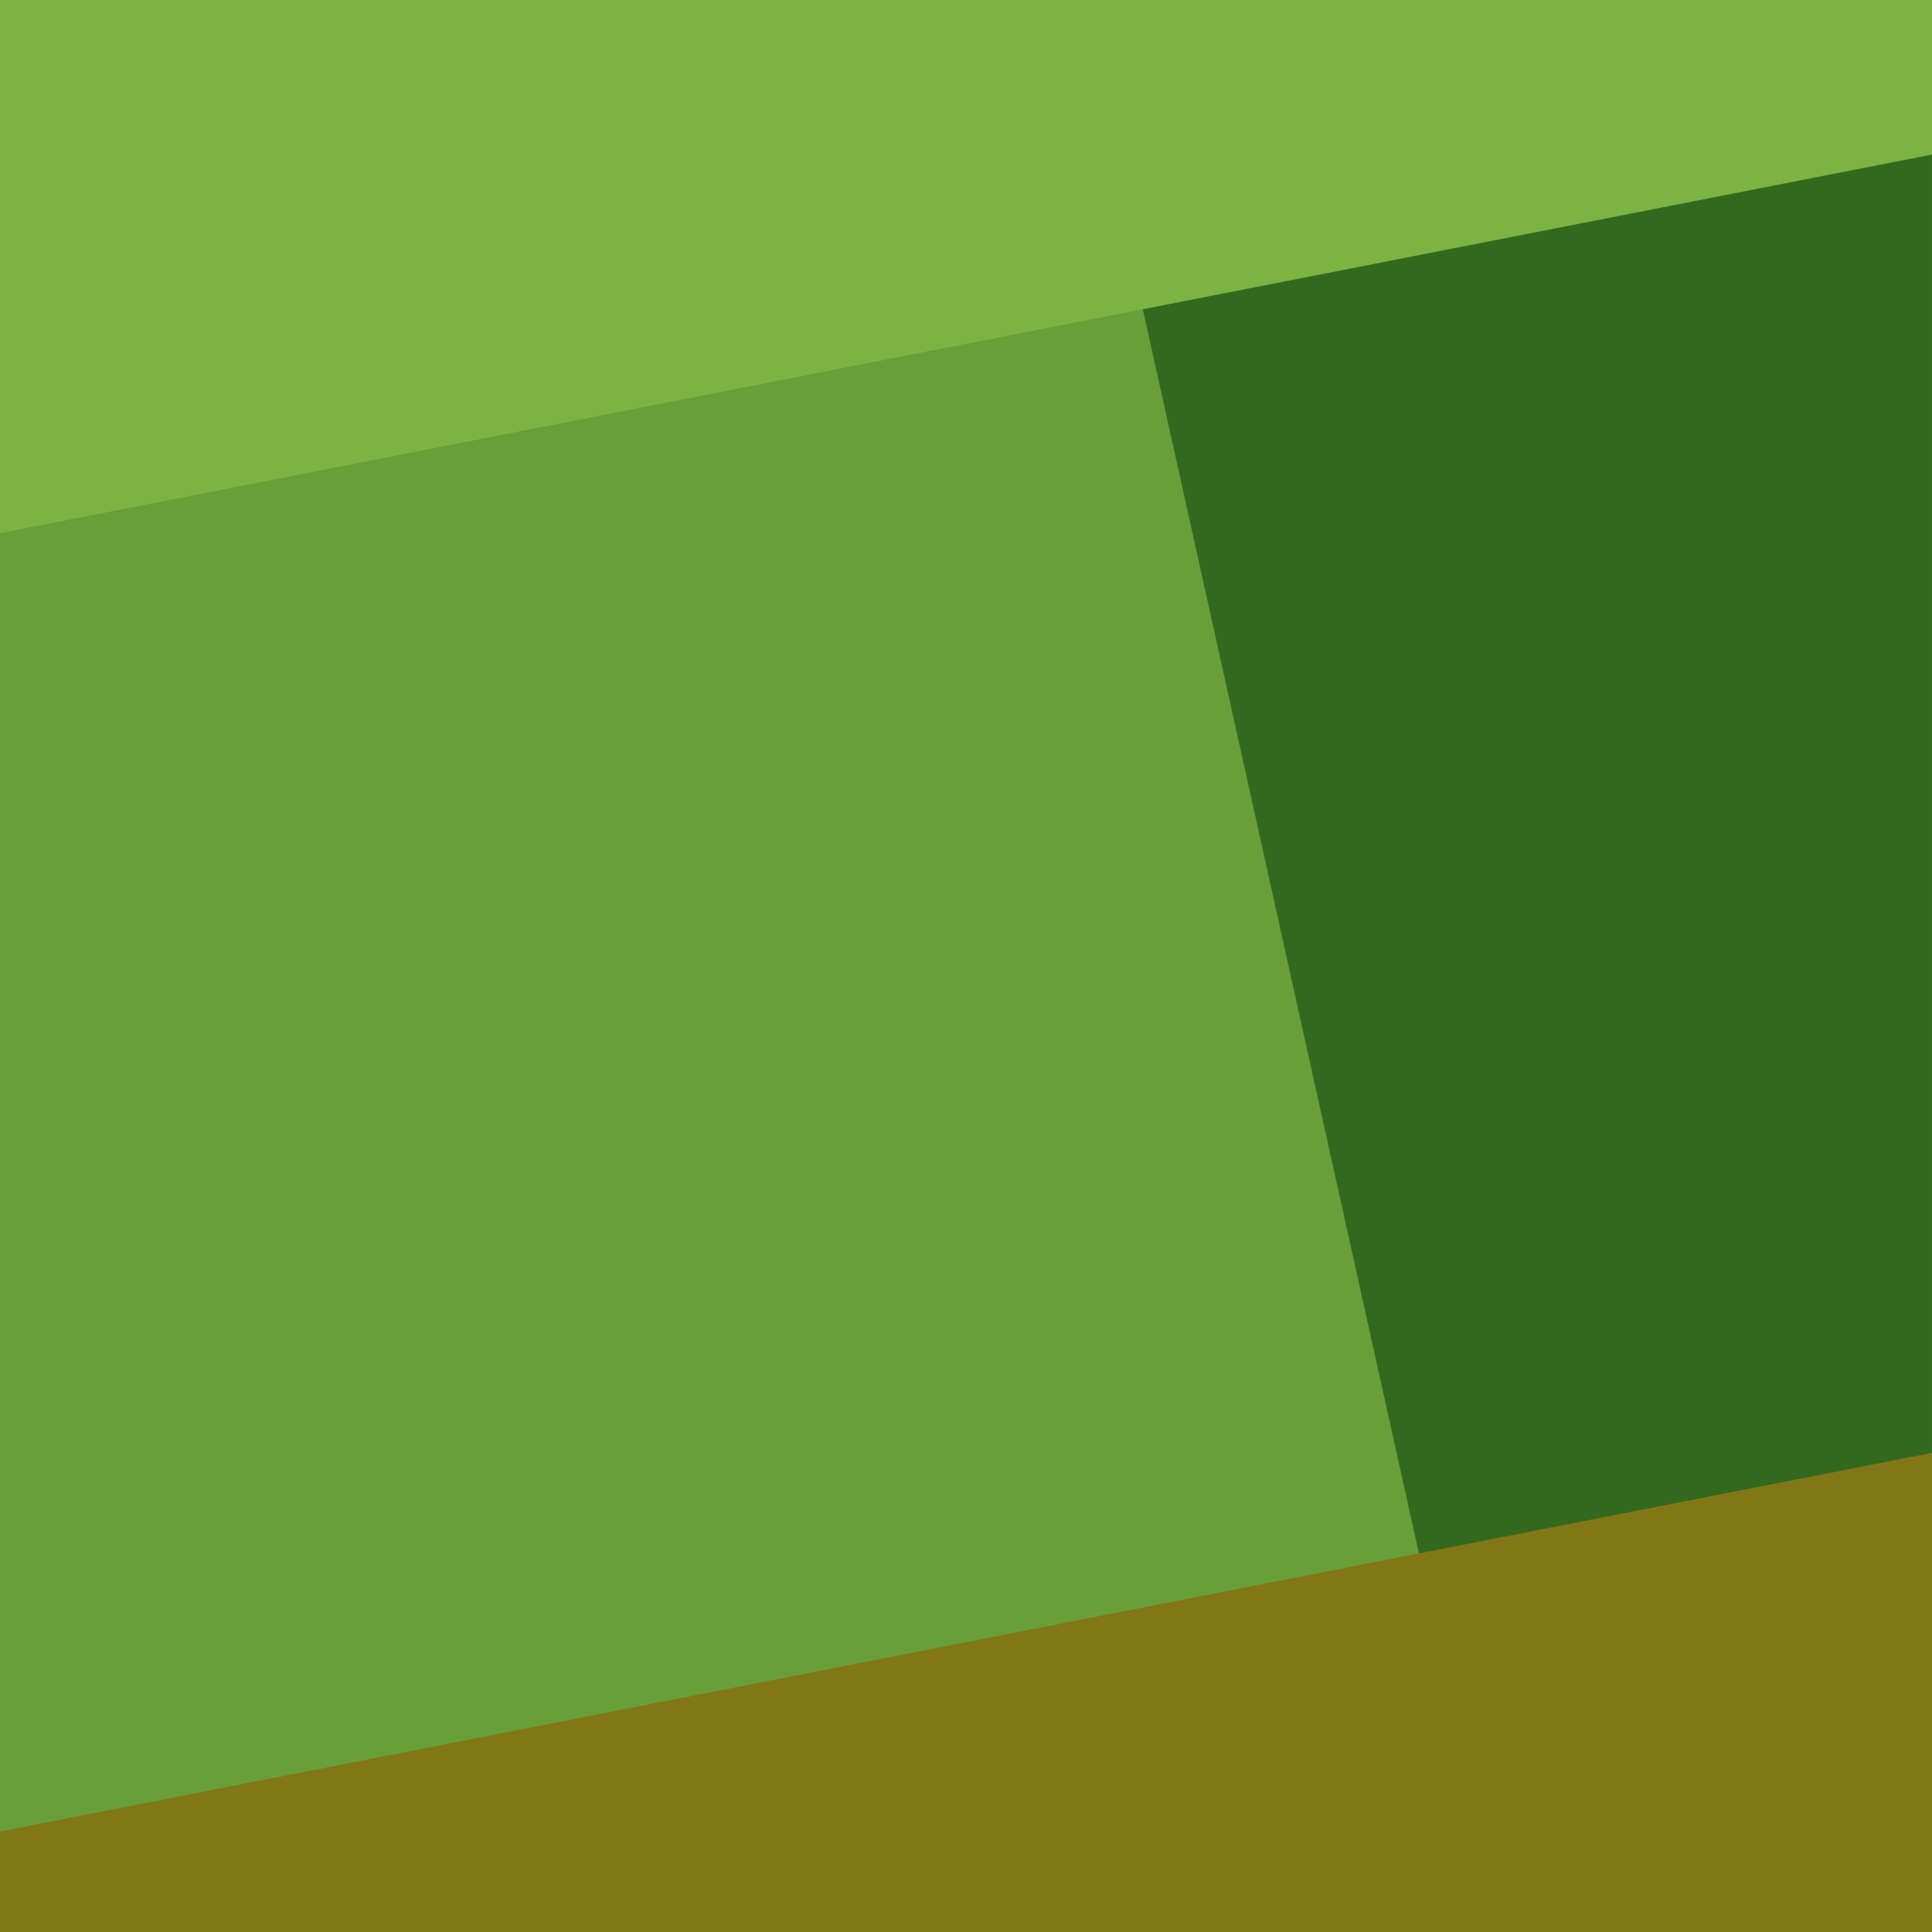 <svg width="1000" height="1000" viewBox="0 0 1000 1000" fill="none" xmlns="http://www.w3.org/2000/svg">
<rect width="1000" height="1000" fill="white"/>
<rect width="1000" height="1000" transform="matrix(-1 0 0 1 1000 0)" fill="#689F38"/>
<path d="M999.999 0H556L777.913 1000H999.999V0Z" fill="#33691E"/>
<path d="M0 0H1000V80L0 276V0Z" fill="#7CB342" style="mix-blend-mode:overlay"/>
<path d="M0 1000H1000V752L0 948V1000Z" fill="#827717" style="mix-blend-mode:overlay"/>
</svg>
